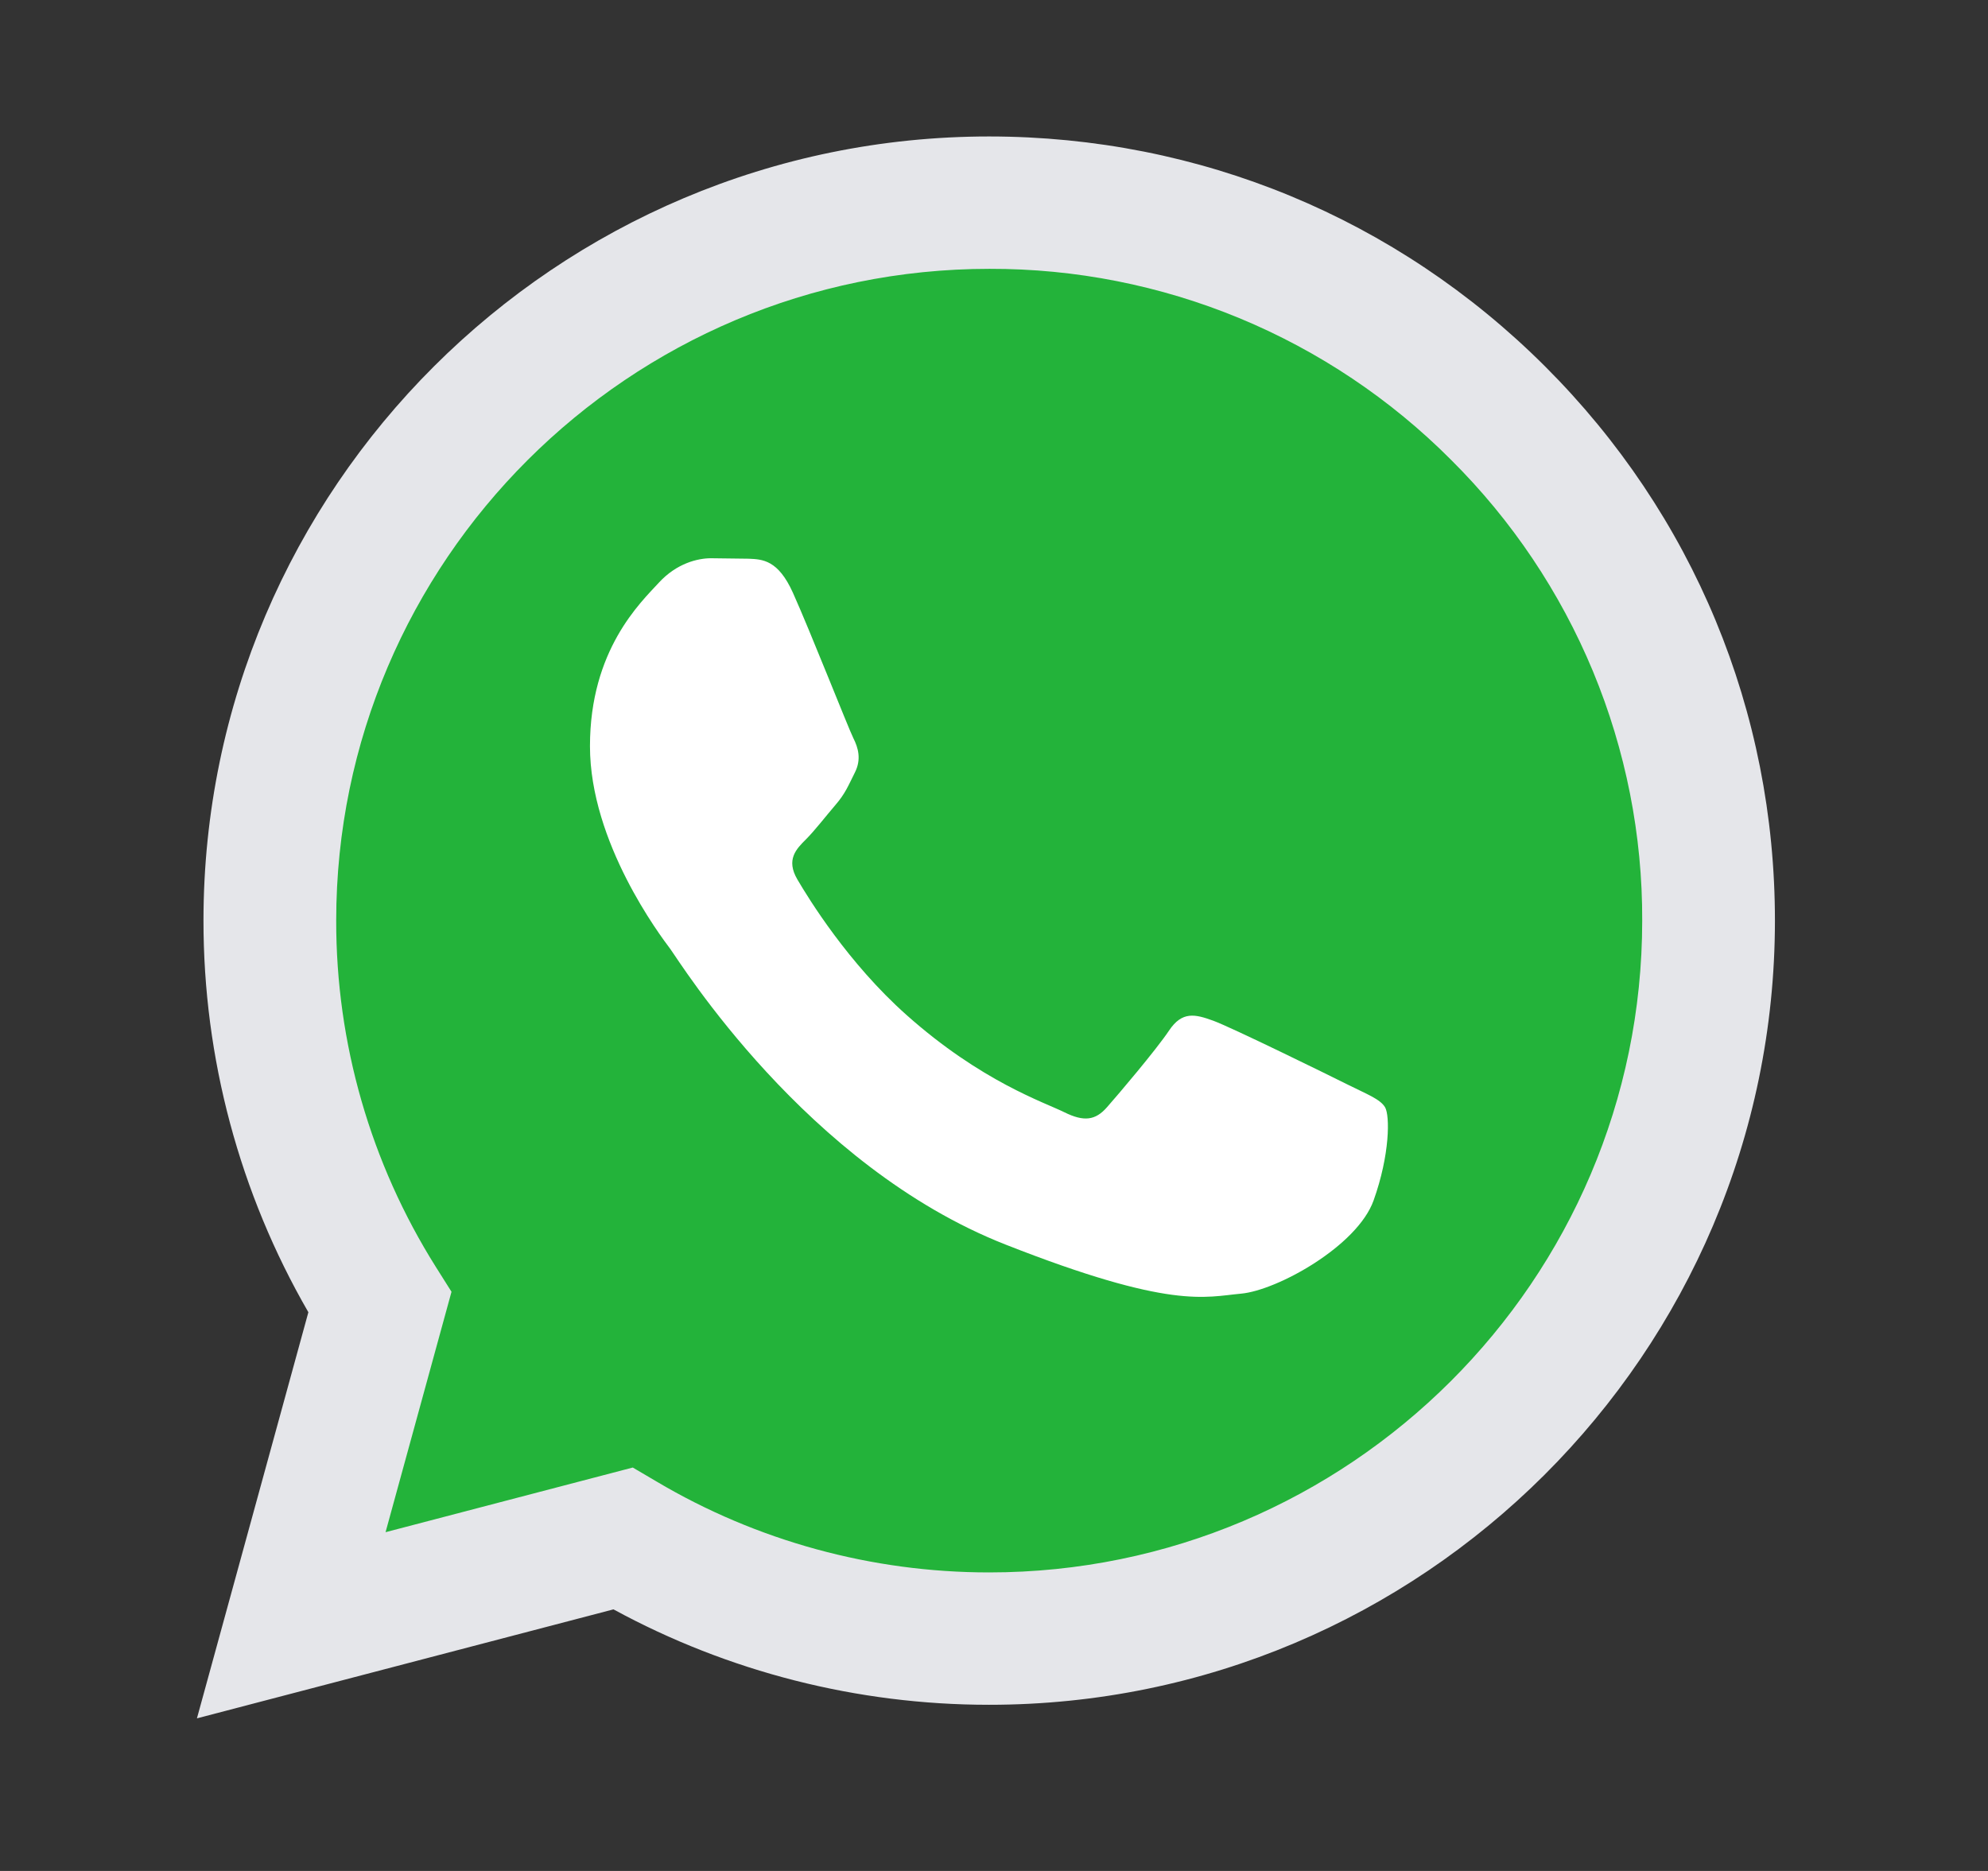 <svg id="orchid" viewBox="0 0 17 16" fill="none" xmlns="http://www.w3.org/2000/svg">
    <rect x="0" y="0" width="17" height="16" fill="#333333" stroke="none"/>
    <g id="Whatsapp-Colored">
        <path id="VectorWA"
              d="M1.684 14.695L2.637 11.222C2.048 10.203 1.739 9.047 1.74 7.87C1.742 4.174 4.756 1.167 8.459 1.167C10.257 1.168 11.943 1.866 13.212 3.133C14.481 4.4 15.179 6.084 15.178 7.876C15.176 11.572 12.162 14.579 8.459 14.579H8.456C7.332 14.579 6.227 14.297 5.246 13.763L1.684 14.695Z"
              fill="#E5E6EA"/>
        <path id="VectorWA_2"
              d="M8.461 2.299C5.381 2.299 2.876 4.799 2.875 7.871C2.873 8.92 3.169 9.948 3.728 10.836L3.861 11.047L3.297 13.103L5.411 12.55L5.615 12.67C6.472 13.178 7.455 13.447 8.457 13.447H8.459C11.537 13.447 14.042 10.947 14.043 7.875C14.046 7.143 13.902 6.417 13.622 5.741C13.341 5.064 12.929 4.45 12.409 3.933C11.892 3.414 11.277 3.002 10.599 2.721C9.922 2.441 9.195 2.297 8.461 2.299Z"
              fill="#23B33A"/>
        <path id="VectorWA_3" fill-rule="evenodd" clip-rule="evenodd"
              d="M6.78 5.068C6.654 4.789 6.522 4.783 6.402 4.778L6.08 4.774C5.968 4.774 5.787 4.816 5.633 4.984C5.479 5.152 5.045 5.557 5.045 6.381C5.045 7.206 5.647 8.002 5.731 8.114C5.814 8.226 6.892 9.972 8.598 10.643C10.016 11.201 10.305 11.091 10.613 11.063C10.921 11.035 11.606 10.657 11.746 10.266C11.886 9.875 11.886 9.54 11.844 9.469C11.802 9.399 11.69 9.358 11.522 9.274C11.354 9.19 10.529 8.785 10.375 8.729C10.221 8.673 10.109 8.645 9.997 8.813C9.885 8.98 9.564 9.358 9.466 9.469C9.368 9.581 9.27 9.595 9.102 9.512C8.934 9.428 8.393 9.251 7.752 8.68C7.253 8.236 6.916 7.687 6.818 7.52C6.72 7.352 6.808 7.261 6.892 7.178C6.967 7.103 7.06 6.982 7.144 6.884C7.228 6.787 7.255 6.717 7.311 6.605C7.367 6.493 7.339 6.395 7.297 6.312C7.255 6.228 6.929 5.399 6.78 5.068Z"
              fill="white"/>
    </g>
</svg>
